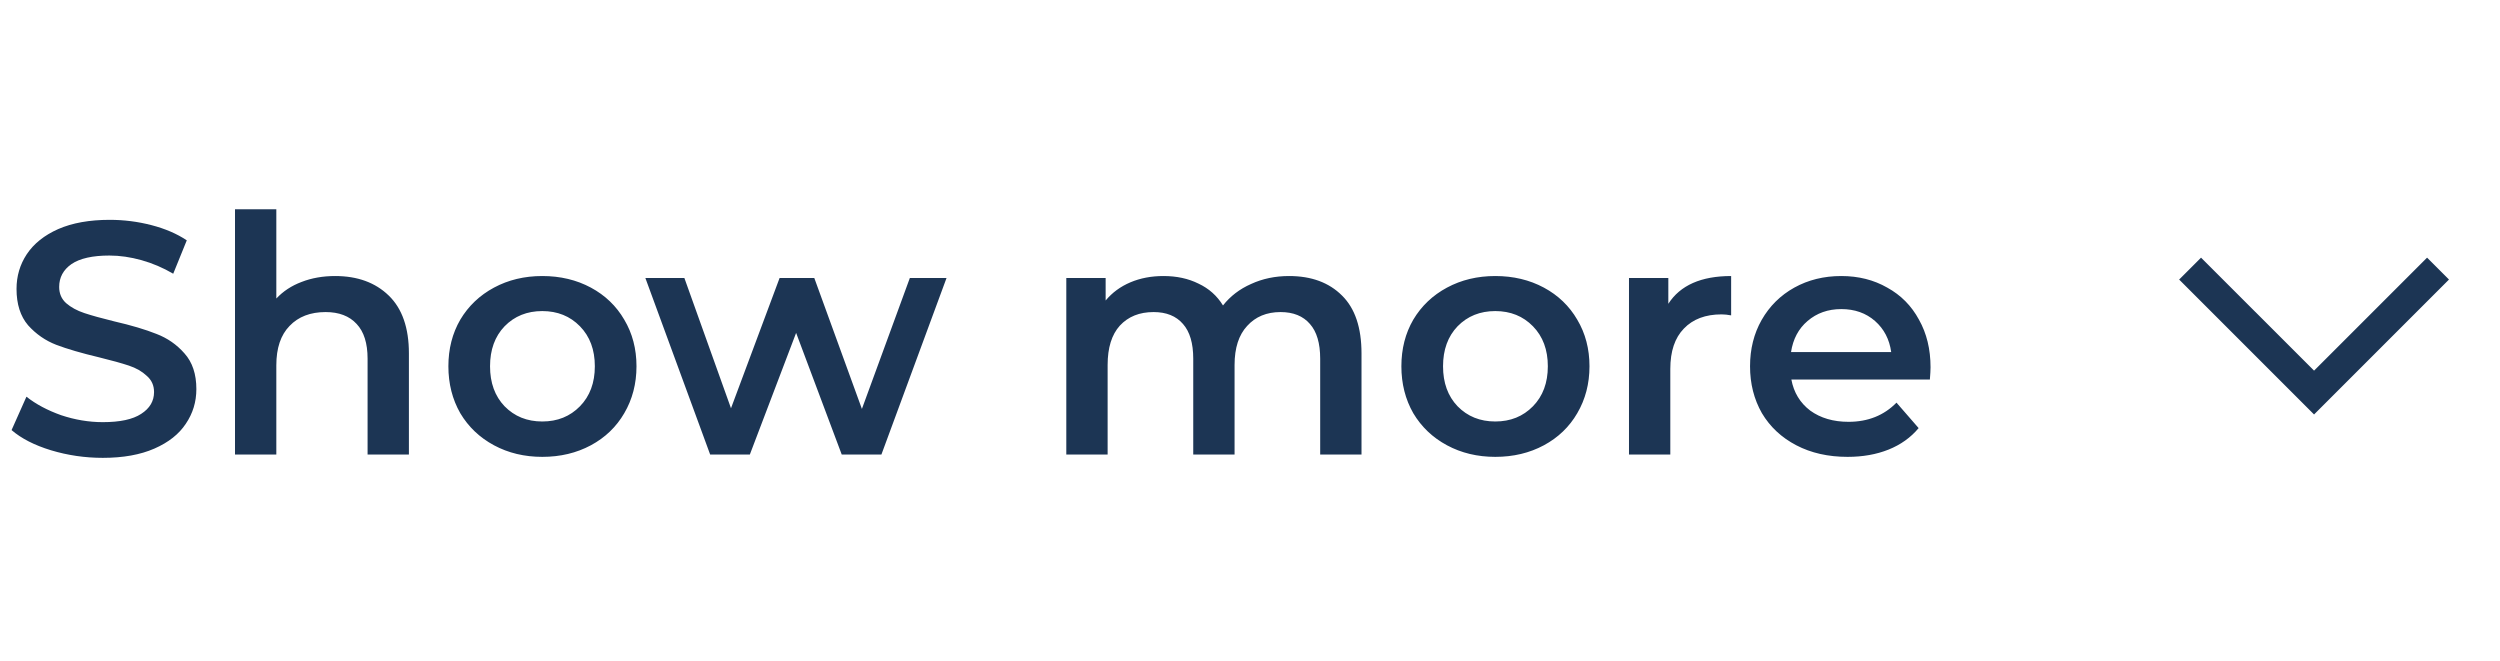 <svg width="121" height="32" viewBox="0 0 121 32" fill="none" xmlns="http://www.w3.org/2000/svg">
<path fill-rule="evenodd" clip-rule="evenodd" d="M112 20.061L105.47 13.53L106.53 12.47L112 17.939L117.47 12.47L118.53 13.53L112 20.061Z" fill="#1C3554"/>
<path d="M4.976 22.16C4.112 22.16 3.275 22.037 2.464 21.792C1.664 21.547 1.029 21.221 0.56 20.816L1.28 19.2C1.739 19.563 2.299 19.861 2.96 20.096C3.632 20.32 4.304 20.432 4.976 20.432C5.808 20.432 6.427 20.299 6.832 20.032C7.248 19.765 7.456 19.413 7.456 18.976C7.456 18.656 7.339 18.395 7.104 18.192C6.88 17.979 6.592 17.813 6.24 17.696C5.888 17.579 5.408 17.445 4.8 17.296C3.947 17.093 3.253 16.891 2.72 16.688C2.197 16.485 1.744 16.171 1.36 15.744C0.987 15.307 0.8 14.72 0.8 13.984C0.8 13.365 0.965 12.805 1.296 12.304C1.637 11.792 2.144 11.387 2.816 11.088C3.499 10.789 4.331 10.64 5.312 10.64C5.995 10.64 6.667 10.725 7.328 10.896C7.989 11.067 8.56 11.312 9.04 11.632L8.384 13.248C7.893 12.96 7.381 12.741 6.848 12.592C6.315 12.443 5.797 12.368 5.296 12.368C4.475 12.368 3.861 12.507 3.456 12.784C3.061 13.061 2.864 13.429 2.864 13.888C2.864 14.208 2.976 14.469 3.2 14.672C3.435 14.875 3.728 15.035 4.08 15.152C4.432 15.269 4.912 15.403 5.52 15.552C6.352 15.744 7.035 15.947 7.568 16.16C8.101 16.363 8.555 16.677 8.928 17.104C9.312 17.531 9.504 18.107 9.504 18.832C9.504 19.451 9.333 20.011 8.992 20.512C8.661 21.013 8.155 21.413 7.472 21.712C6.789 22.011 5.957 22.16 4.976 22.16ZM16.223 13.36C17.3 13.36 18.164 13.675 18.814 14.304C19.465 14.933 19.791 15.867 19.791 17.104V22H17.791V17.36C17.791 16.613 17.614 16.053 17.262 15.68C16.91 15.296 16.409 15.104 15.758 15.104C15.023 15.104 14.441 15.328 14.014 15.776C13.588 16.213 13.374 16.848 13.374 17.68V22H11.374V10.128H13.374V14.448C13.705 14.096 14.111 13.829 14.591 13.648C15.081 13.456 15.625 13.36 16.223 13.36ZM26.246 22.112C25.382 22.112 24.603 21.925 23.91 21.552C23.216 21.179 22.672 20.661 22.278 20C21.894 19.328 21.702 18.571 21.702 17.728C21.702 16.885 21.894 16.133 22.278 15.472C22.672 14.811 23.216 14.293 23.91 13.92C24.603 13.547 25.382 13.36 26.246 13.36C27.12 13.36 27.904 13.547 28.598 13.92C29.291 14.293 29.83 14.811 30.214 15.472C30.608 16.133 30.806 16.885 30.806 17.728C30.806 18.571 30.608 19.328 30.214 20C29.83 20.661 29.291 21.179 28.598 21.552C27.904 21.925 27.12 22.112 26.246 22.112ZM26.246 20.4C26.982 20.4 27.59 20.155 28.07 19.664C28.55 19.173 28.79 18.528 28.79 17.728C28.79 16.928 28.55 16.283 28.07 15.792C27.59 15.301 26.982 15.056 26.246 15.056C25.51 15.056 24.902 15.301 24.422 15.792C23.952 16.283 23.718 16.928 23.718 17.728C23.718 18.528 23.952 19.173 24.422 19.664C24.902 20.155 25.51 20.4 26.246 20.4ZM45.812 13.456L42.66 22H40.74L38.532 16.112L36.292 22H34.372L31.236 13.456H33.124L35.38 19.76L37.732 13.456H39.412L41.716 19.792L44.036 13.456H45.812ZM62.393 13.36C63.47 13.36 64.323 13.675 64.953 14.304C65.582 14.923 65.897 15.856 65.897 17.104V22H63.897V17.36C63.897 16.613 63.731 16.053 63.401 15.68C63.07 15.296 62.596 15.104 61.977 15.104C61.305 15.104 60.766 15.328 60.361 15.776C59.956 16.213 59.753 16.843 59.753 17.664V22H57.753V17.36C57.753 16.613 57.587 16.053 57.257 15.68C56.926 15.296 56.452 15.104 55.833 15.104C55.15 15.104 54.606 15.323 54.201 15.76C53.806 16.197 53.609 16.832 53.609 17.664V22H51.609V13.456H53.513V14.544C53.833 14.16 54.233 13.867 54.713 13.664C55.193 13.461 55.726 13.36 56.313 13.36C56.953 13.36 57.518 13.483 58.009 13.728C58.51 13.963 58.905 14.315 59.193 14.784C59.545 14.336 59.998 13.989 60.553 13.744C61.108 13.488 61.721 13.36 62.393 13.36ZM72.371 22.112C71.507 22.112 70.728 21.925 70.035 21.552C69.341 21.179 68.797 20.661 68.403 20C68.019 19.328 67.827 18.571 67.827 17.728C67.827 16.885 68.019 16.133 68.403 15.472C68.797 14.811 69.341 14.293 70.035 13.92C70.728 13.547 71.507 13.36 72.371 13.36C73.245 13.36 74.029 13.547 74.723 13.92C75.416 14.293 75.955 14.811 76.339 15.472C76.733 16.133 76.931 16.885 76.931 17.728C76.931 18.571 76.733 19.328 76.339 20C75.955 20.661 75.416 21.179 74.723 21.552C74.029 21.925 73.245 22.112 72.371 22.112ZM72.371 20.4C73.107 20.4 73.715 20.155 74.195 19.664C74.675 19.173 74.915 18.528 74.915 17.728C74.915 16.928 74.675 16.283 74.195 15.792C73.715 15.301 73.107 15.056 72.371 15.056C71.635 15.056 71.027 15.301 70.547 15.792C70.077 16.283 69.843 16.928 69.843 17.728C69.843 18.528 70.077 19.173 70.547 19.664C71.027 20.155 71.635 20.4 72.371 20.4ZM80.747 14.704C81.323 13.808 82.337 13.36 83.787 13.36V15.264C83.617 15.232 83.462 15.216 83.323 15.216C82.545 15.216 81.937 15.445 81.499 15.904C81.062 16.352 80.843 17.003 80.843 17.856V22H78.843V13.456H80.747V14.704ZM93.438 17.776C93.438 17.915 93.427 18.112 93.406 18.368H86.702C86.819 18.997 87.123 19.499 87.614 19.872C88.115 20.235 88.734 20.416 89.47 20.416C90.408 20.416 91.182 20.107 91.79 19.488L92.862 20.72C92.478 21.179 91.992 21.525 91.406 21.76C90.819 21.995 90.158 22.112 89.422 22.112C88.483 22.112 87.656 21.925 86.942 21.552C86.227 21.179 85.672 20.661 85.278 20C84.894 19.328 84.702 18.571 84.702 17.728C84.702 16.896 84.888 16.149 85.262 15.488C85.646 14.816 86.174 14.293 86.846 13.92C87.518 13.547 88.275 13.36 89.118 13.36C89.95 13.36 90.691 13.547 91.342 13.92C92.003 14.283 92.515 14.8 92.878 15.472C93.251 16.133 93.438 16.901 93.438 17.776ZM89.118 14.96C88.478 14.96 87.934 15.152 87.486 15.536C87.048 15.909 86.782 16.411 86.686 17.04H91.534C91.448 16.421 91.187 15.92 90.75 15.536C90.312 15.152 89.768 14.96 89.118 14.96Z" fill="#1C3554"/>
</svg>
